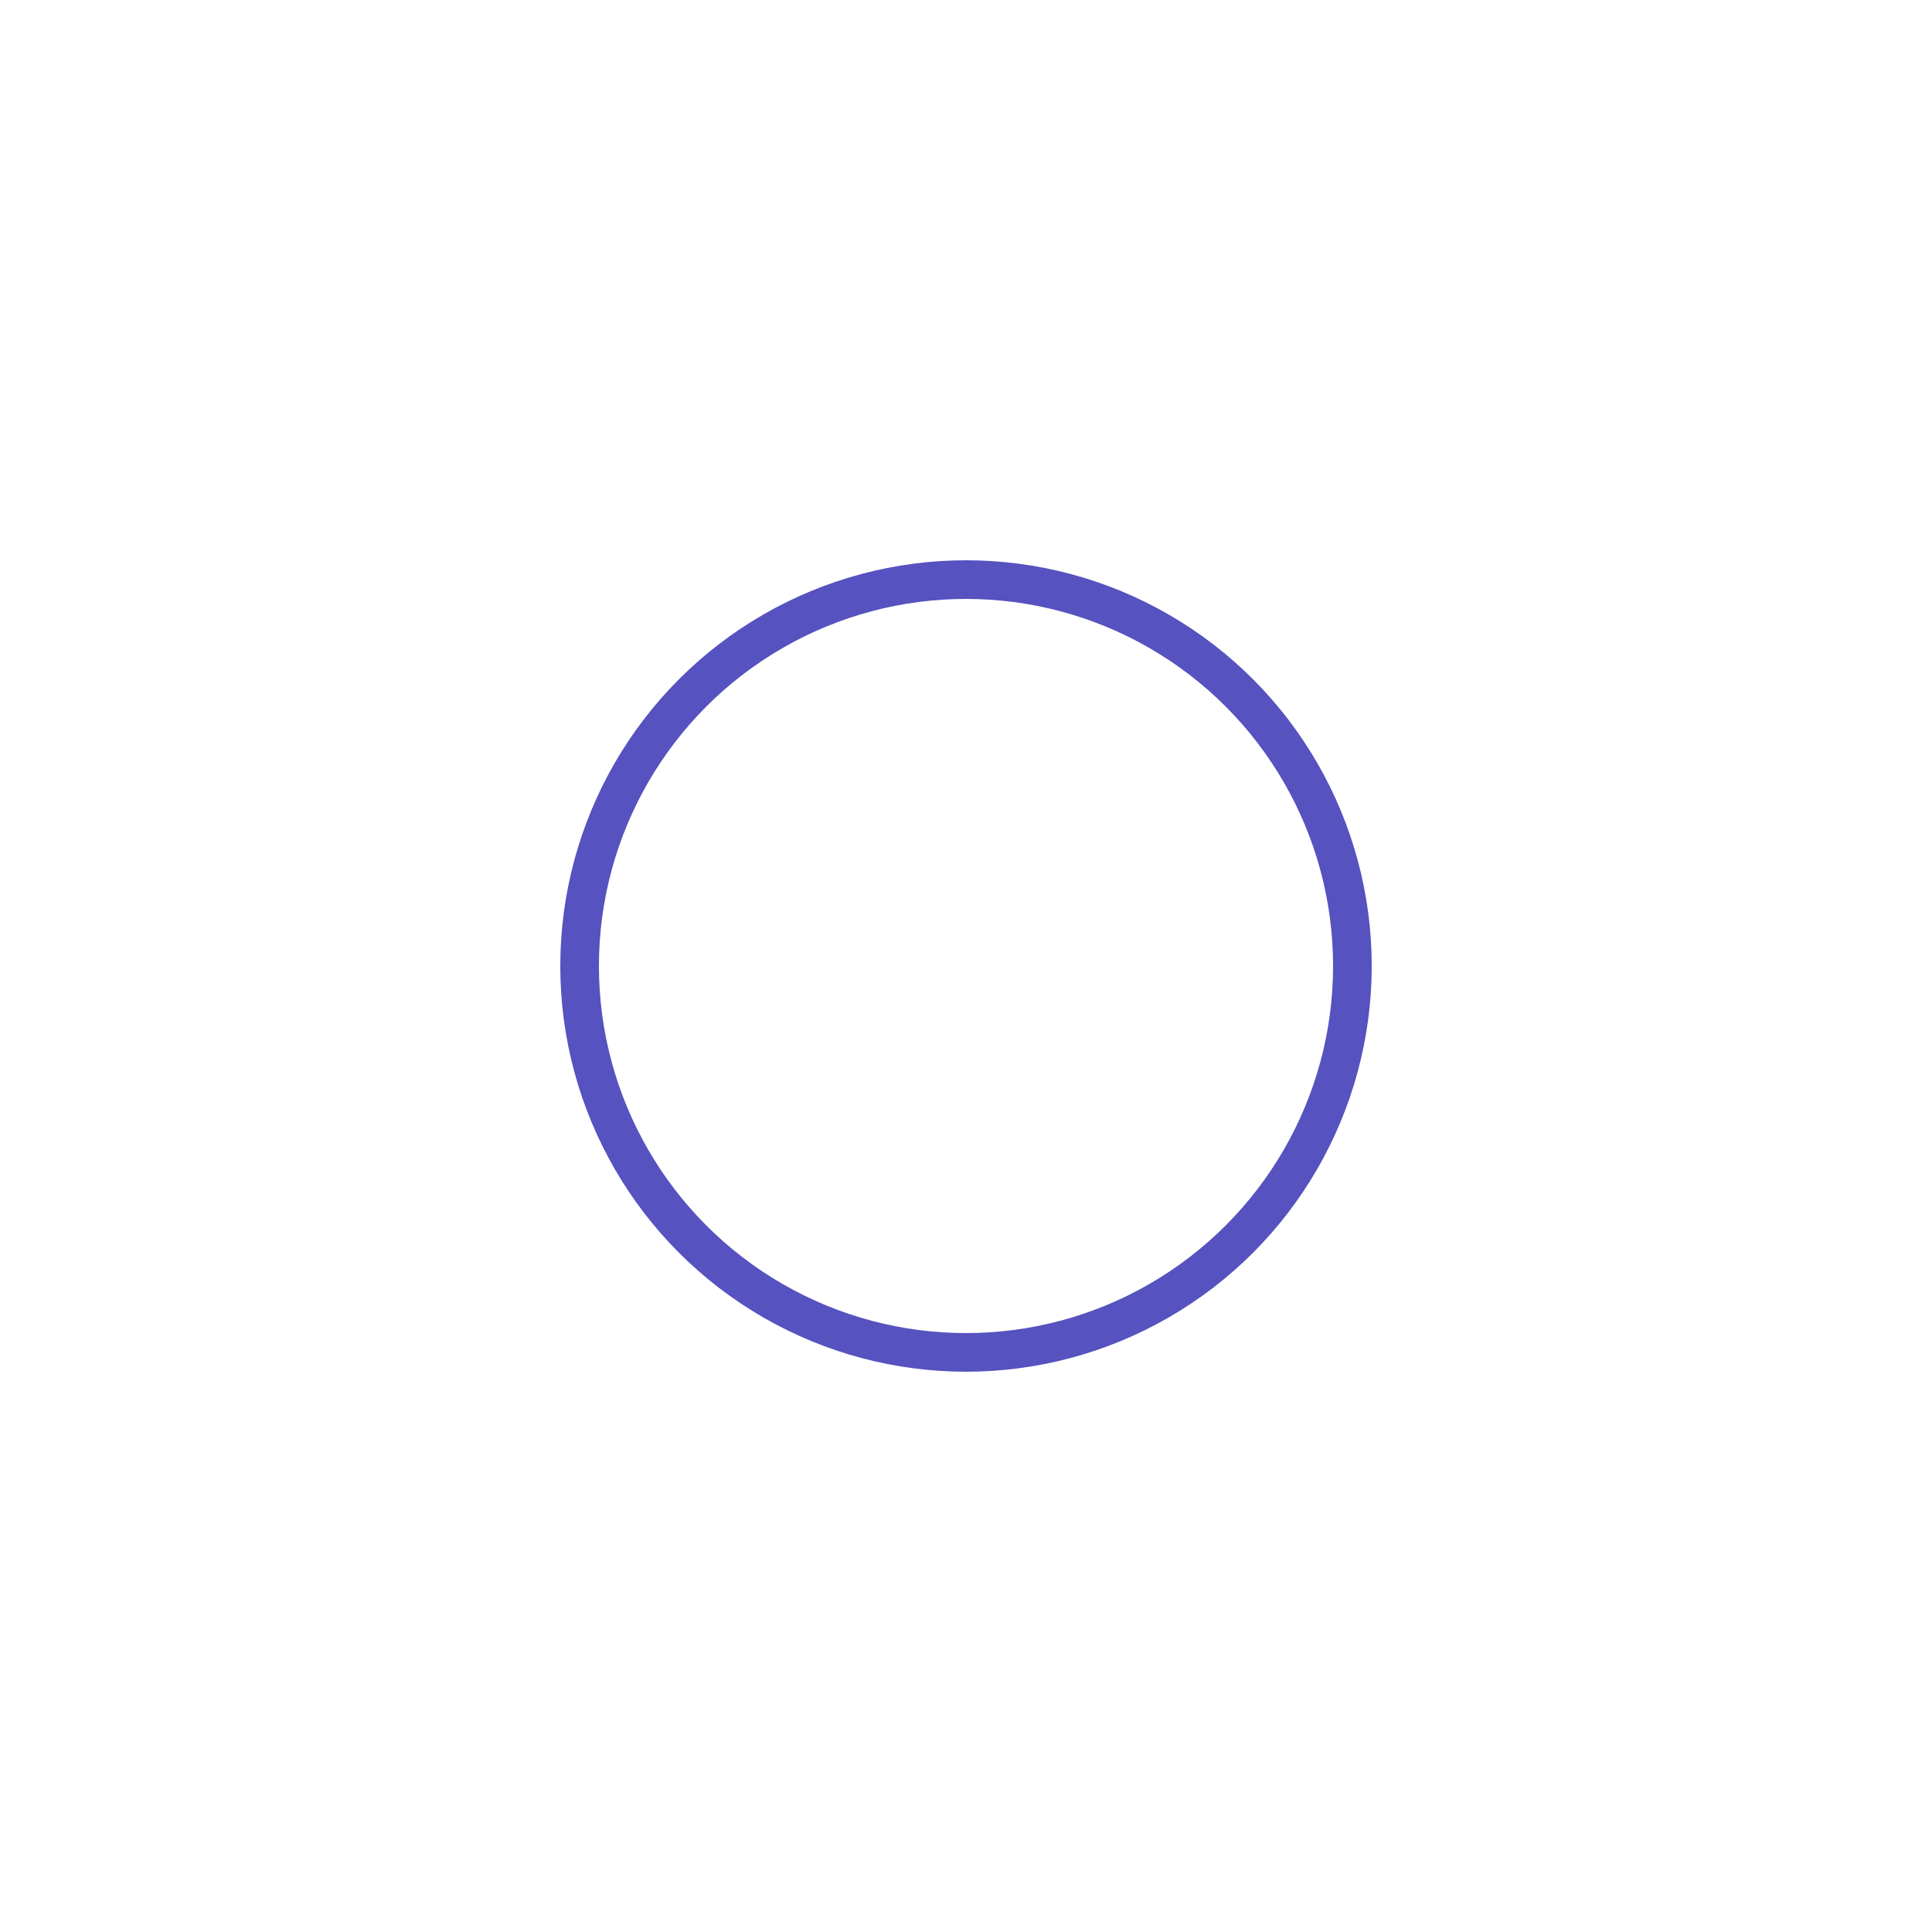 <svg width="100" height="100" xmlns="http://www.w3.org/2000/svg">
  <defs>
    <style>
      .spinner {
        animation: rotate 2s linear infinite;
        width: 50px;
        height: 50px;
      }
      .path {
        stroke: #5652bf;
        stroke-linecap: round;
        animation: dash 1.5s ease-in-out infinite;
      }
      @keyframes rotate {
        100% {
          transform: rotate(360deg);
        }
      }
      @keyframes dash {
        0% {
          stroke-dasharray: 1, 150;
          stroke-dashoffset: 0;
        }
        50% {
          stroke-dasharray: 90, 150;
          stroke-dashoffset: -35;
        }
        100% {
          stroke-dasharray: 90, 150;
          stroke-dashoffset: -124;
        }
      }
    </style>
  </defs>
  <g class="spinner" transform="translate(25,25)">
    <circle class="path" cx="25" cy="25" r="20" fill="none" stroke-width="2" stroke-miterlimit="10"/>
  </g>
</svg>
